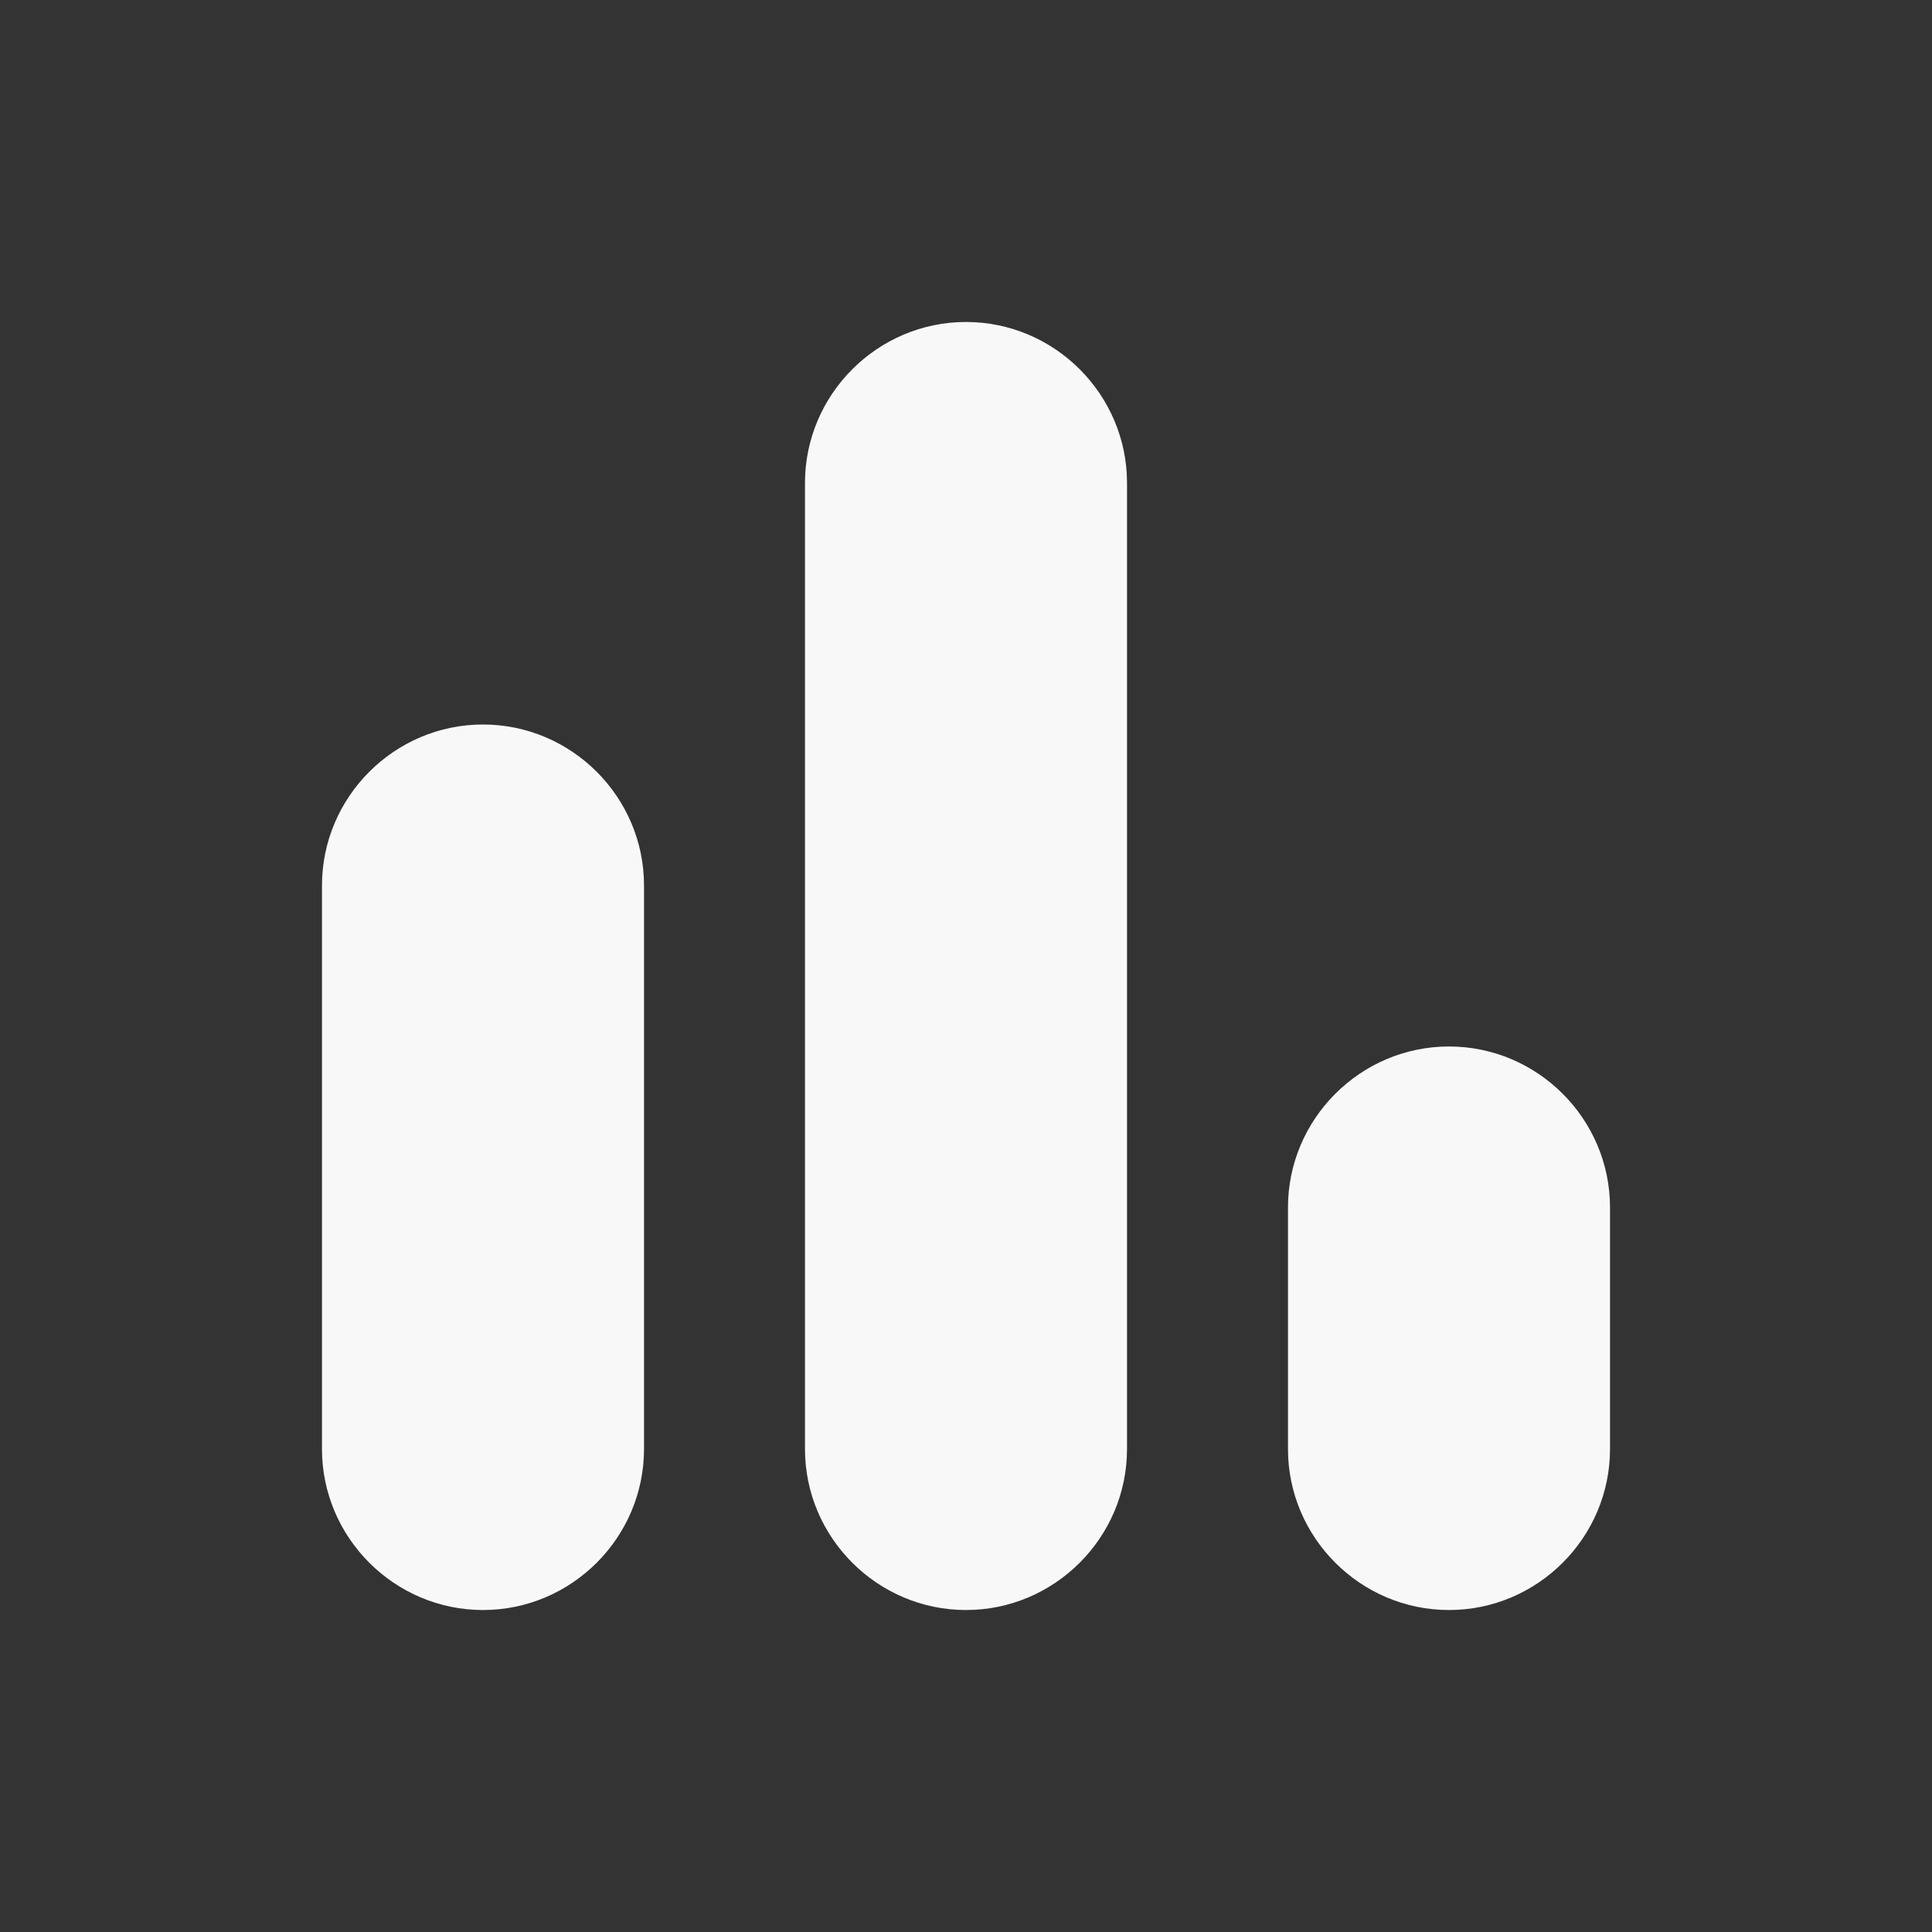 <svg width="32" height="32" viewBox="0 0 32 32" fill="none" xmlns="http://www.w3.org/2000/svg">
<rect x="0" y="0" width="32" height="32" fill="#333333" stroke="none"/>
<path d="M8 26.667C9.467 26.667 10.667 25.467 10.667 24V14.667C10.667 13.2 9.467 12 8 12C6.533 12 5.333 13.2 5.333 14.667V24C5.333 25.467 6.533 26.667 8 26.667ZM21.333 20V24C21.333 25.467 22.533 26.667 24 26.667C25.467 26.667 26.667 25.467 26.667 24V20C26.667 18.533 25.467 17.333 24 17.333C22.533 17.333 21.333 18.533 21.333 20ZM16 26.667C17.467 26.667 18.667 25.467 18.667 24V8C18.667 6.533 17.467 5.333 16 5.333C14.533 5.333 13.333 6.533 13.333 8V24C13.333 25.467 14.533 26.667 16 26.667Z" fill="#F8F8F8"/>
</svg>
